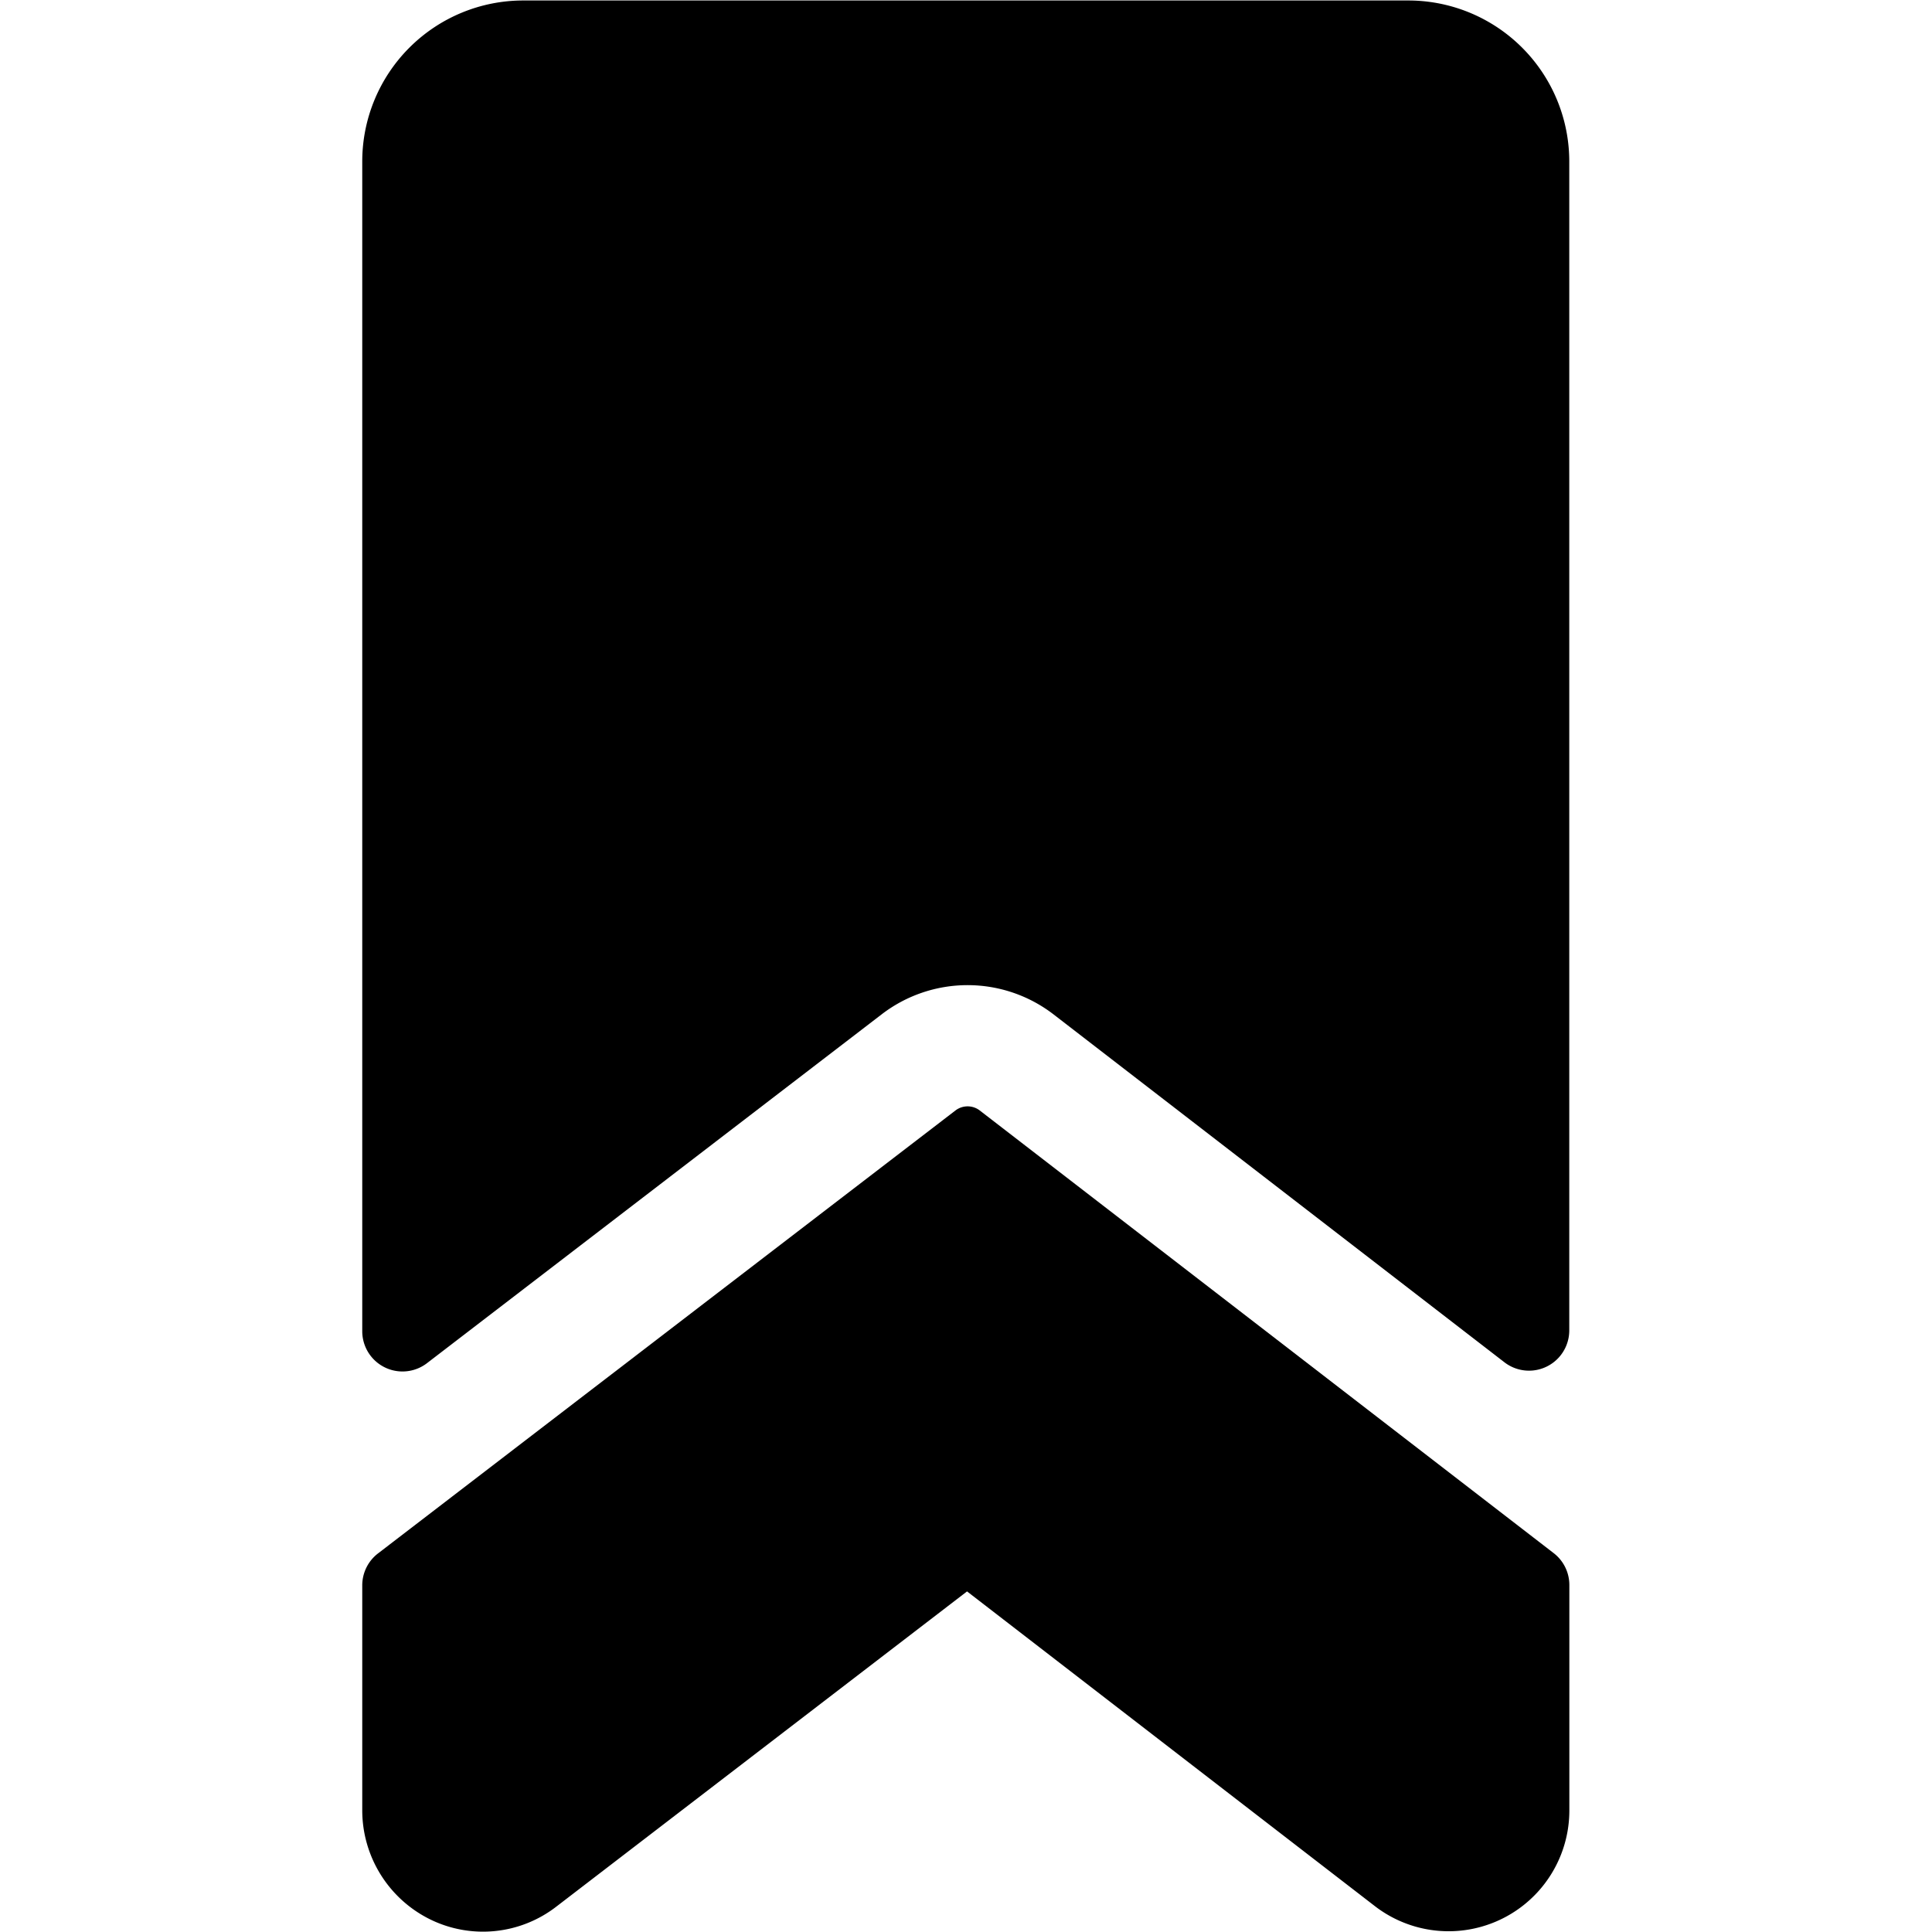 <svg xmlns="http://www.w3.org/2000/svg" viewBox="0 0 24 24"><title>award-badge-1</title><path d="M10.953,12.6a1.751,1.751,0,0,1,2.133,0l5.608,4.327a.5.5,0,0,0,.8-.4V2.006a2,2,0,0,0-2-2H6.5a2,2,0,0,0-2,2V16.537a.5.5,0,0,0,.8.4Z"/><path d="M12.17,13.794a.248.248,0,0,0-.3,0l-7.17,5.5a.5.5,0,0,0-.2.4v2.8a1.511,1.511,0,0,0,.839,1.347,1.489,1.489,0,0,0,1.574-.158l5.1-3.914,5.068,3.911a1.5,1.5,0,0,0,2.414-1.19V19.694a.5.5,0,0,0-.194-.4Z"/></svg>